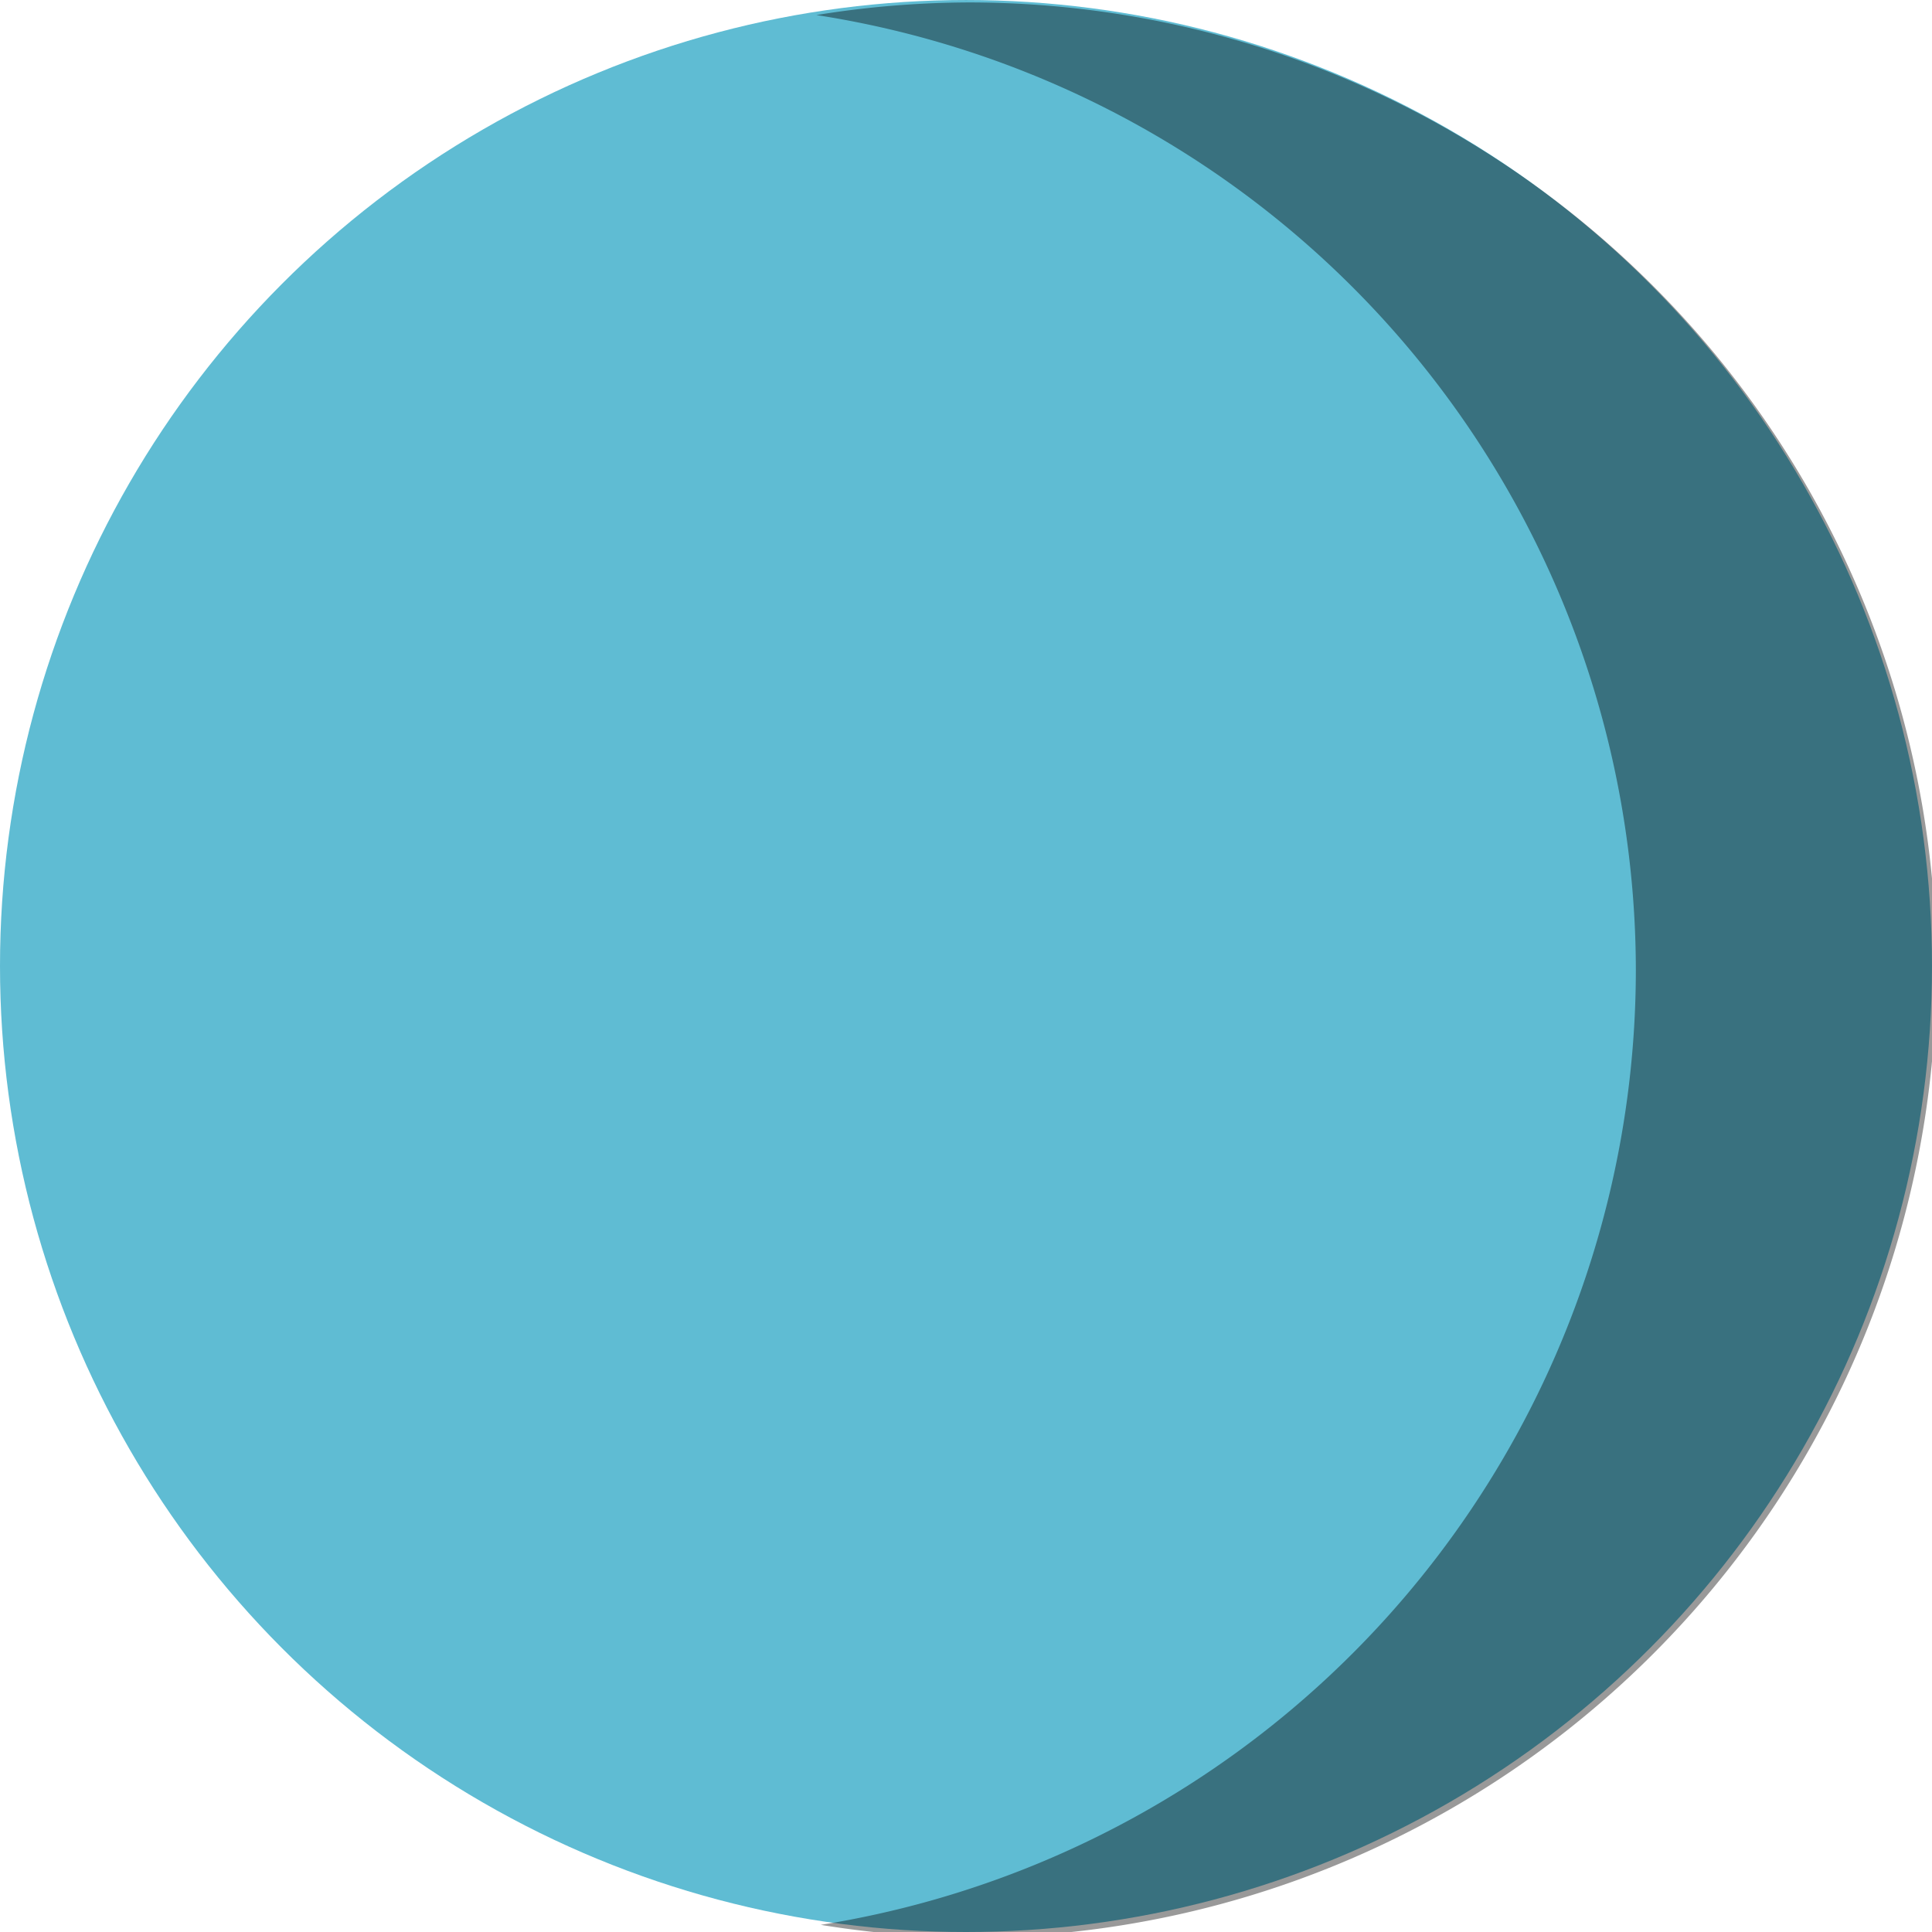 <?xml version="1.0" encoding="UTF-8" standalone="no"?>
<!-- Created with Inkscape (http://www.inkscape.org/) -->

<svg
   xmlns:dc="http://purl.org/dc/elements/1.1/"
   xmlns:cc="http://creativecommons.org/ns#"
   xmlns:rdf="http://www.w3.org/1999/02/22-rdf-syntax-ns#"
   xmlns:svg="http://www.w3.org/2000/svg"
   xmlns="http://www.w3.org/2000/svg"
   xmlns:sodipodi="http://sodipodi.sourceforge.net/DTD/sodipodi-0.dtd"
   xmlns:inkscape="http://www.inkscape.org/namespaces/inkscape"
   width="122.677mm"
   height="122.677mm"
   viewBox="0 0 122.677 122.677"
   version="1.1"
   id="svg8"
   inkscape:version="0.92.4 (5da689c313, 2019-01-14)"
   sodipodi:docname="uranus.svg">
  <defs
     id="defs2" />
  <sodipodi:namedview
     id="base"
     pagecolor="#ffffff"
     bordercolor="#666666"
     borderopacity="1.0"
     inkscape:pageopacity="0.0"
     inkscape:pageshadow="2"
     inkscape:zoom="0.24748737"
     inkscape:cx="539.47488"
     inkscape:cy="263.84633"
     inkscape:document-units="mm"
     inkscape:current-layer="layer2"
     showgrid="false"
     fit-margin-top="0"
     fit-margin-left="0"
     fit-margin-right="0"
     fit-margin-bottom="0"
     inkscape:window-width="1920"
     inkscape:window-height="1001"
     inkscape:window-x="-9"
     inkscape:window-y="-9"
     inkscape:window-maximized="1" />
  <g
     inkscape:groupmode="layer"
     id="layer2"
     inkscape:label="Saturn"
     transform="translate(-52.385,-97.884)"
     style="display:inline">
    <circle
       style="opacity:1;fill:#5fbcd3;fill-opacity:1;stroke:none;stroke-width:5;stroke-linecap:round;stroke-linejoin:miter;stroke-miterlimit:4;stroke-dasharray:none;stroke-dashoffset:0;stroke-opacity:0.498"
       id="path827"
       cx="113.723"
       cy="159.223"
       r="61.338" />
  </g>
  <g
     inkscape:groupmode="layer"
     id="layer3"
     inkscape:label="Shadow"
     style="display:inline;opacity:0.4"
     transform="translate(-52.385,-97.884)">
    <path
       style="opacity:1;fill:#000000;fill-opacity:1;stroke:none;stroke-width:18.898;stroke-linecap:round;stroke-linejoin:miter;stroke-miterlimit:4;stroke-dasharray:none;stroke-dashoffset:0;stroke-opacity:0.498"
       d="m 429.82,369.957 a 231.83,231.83 0 0 0 -36.52,3.023 231.83,231.83 0 0 1 196.35,228.805 231.83,231.83 0 0 1 -195.312,228.807 231.83,231.83 0 0 0 35.482,3.023 A 231.83,231.83 0 0 0 661.65,601.785 231.83,231.83 0 0 0 429.82,369.957 Z"
       transform="scale(0.265)"
       id="circle848"
       inkscape:connector-curvature="0" />
  </g>
</svg>
